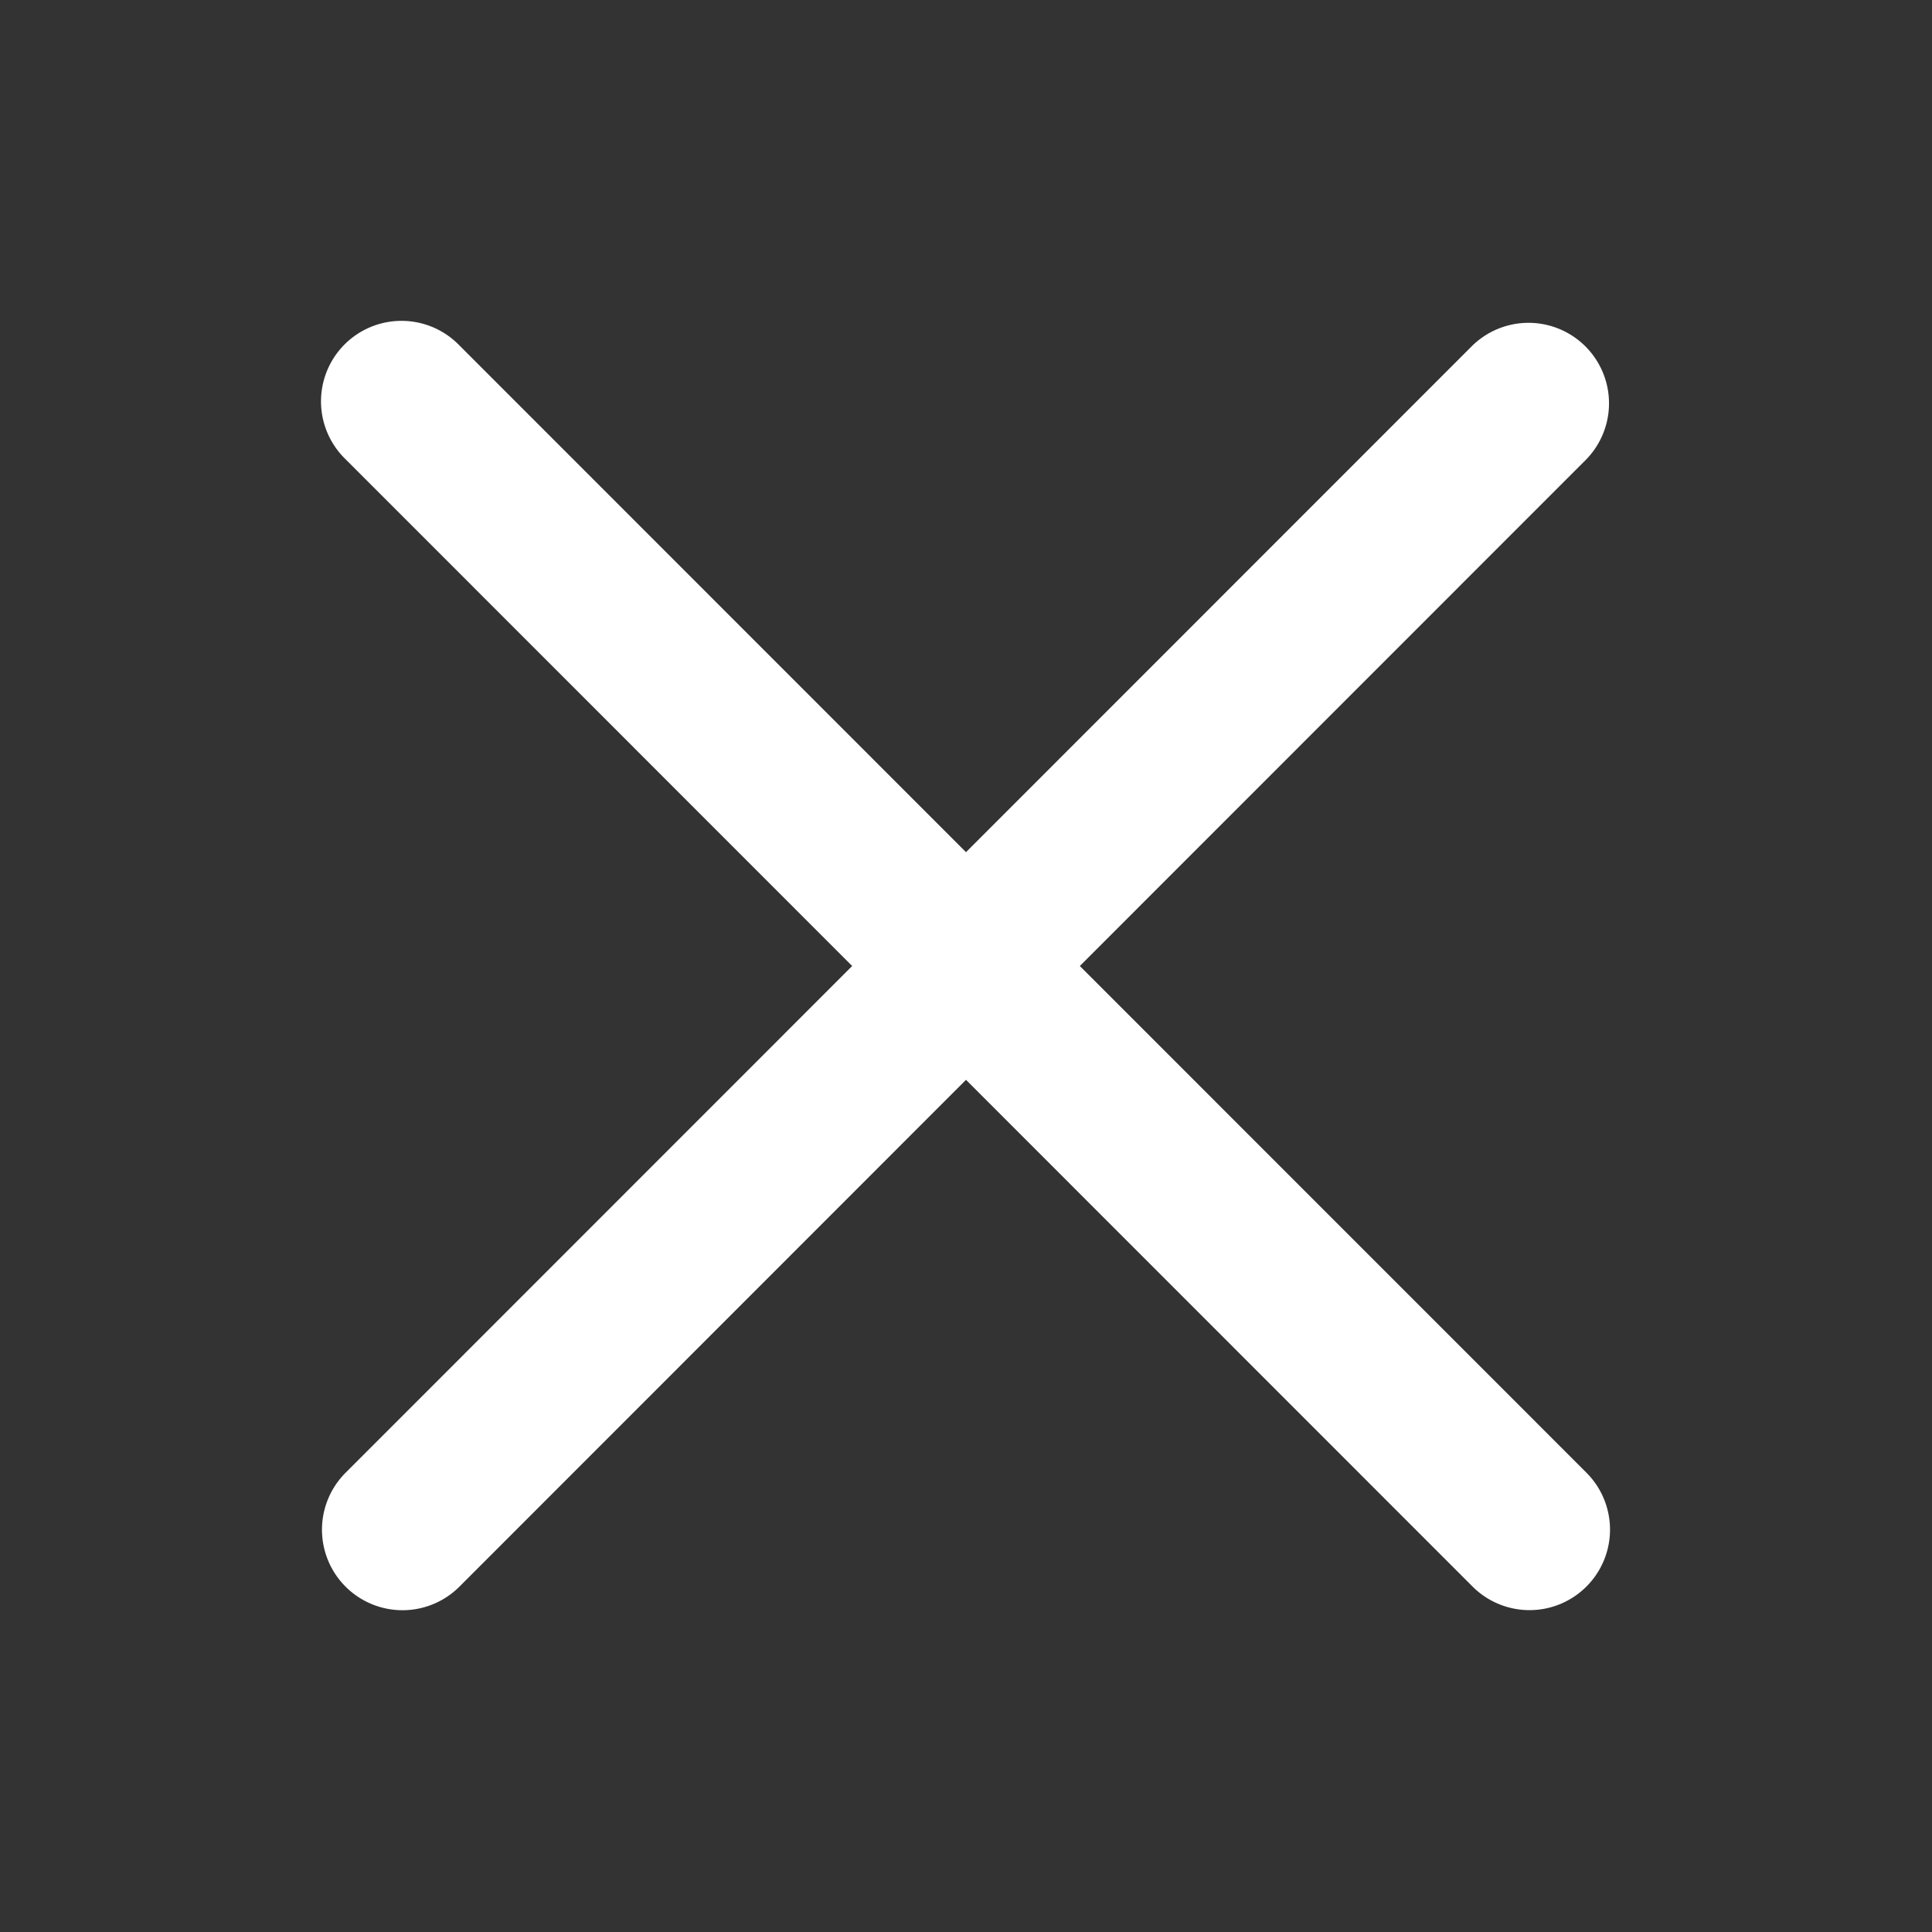 <svg xmlns="http://www.w3.org/2000/svg" width="24" height="24" class="ui-f6"><rect width="100%" height="100%" fill="#333333" stroke="none"/><path fill="#fff" d="m12 10.586 6.293-6.295a1 1 0 0 1 1.414 1.414L13.414 12l6.293 6.294a1 1 0 1 1-1.414 1.415L12 13.414 5.707 19.71a1 1 0 0 1-1.414-1.415L10.586 12 4.293 5.705a1 1 0 1 1 1.414-1.414L12 10.586Z"></path></svg>